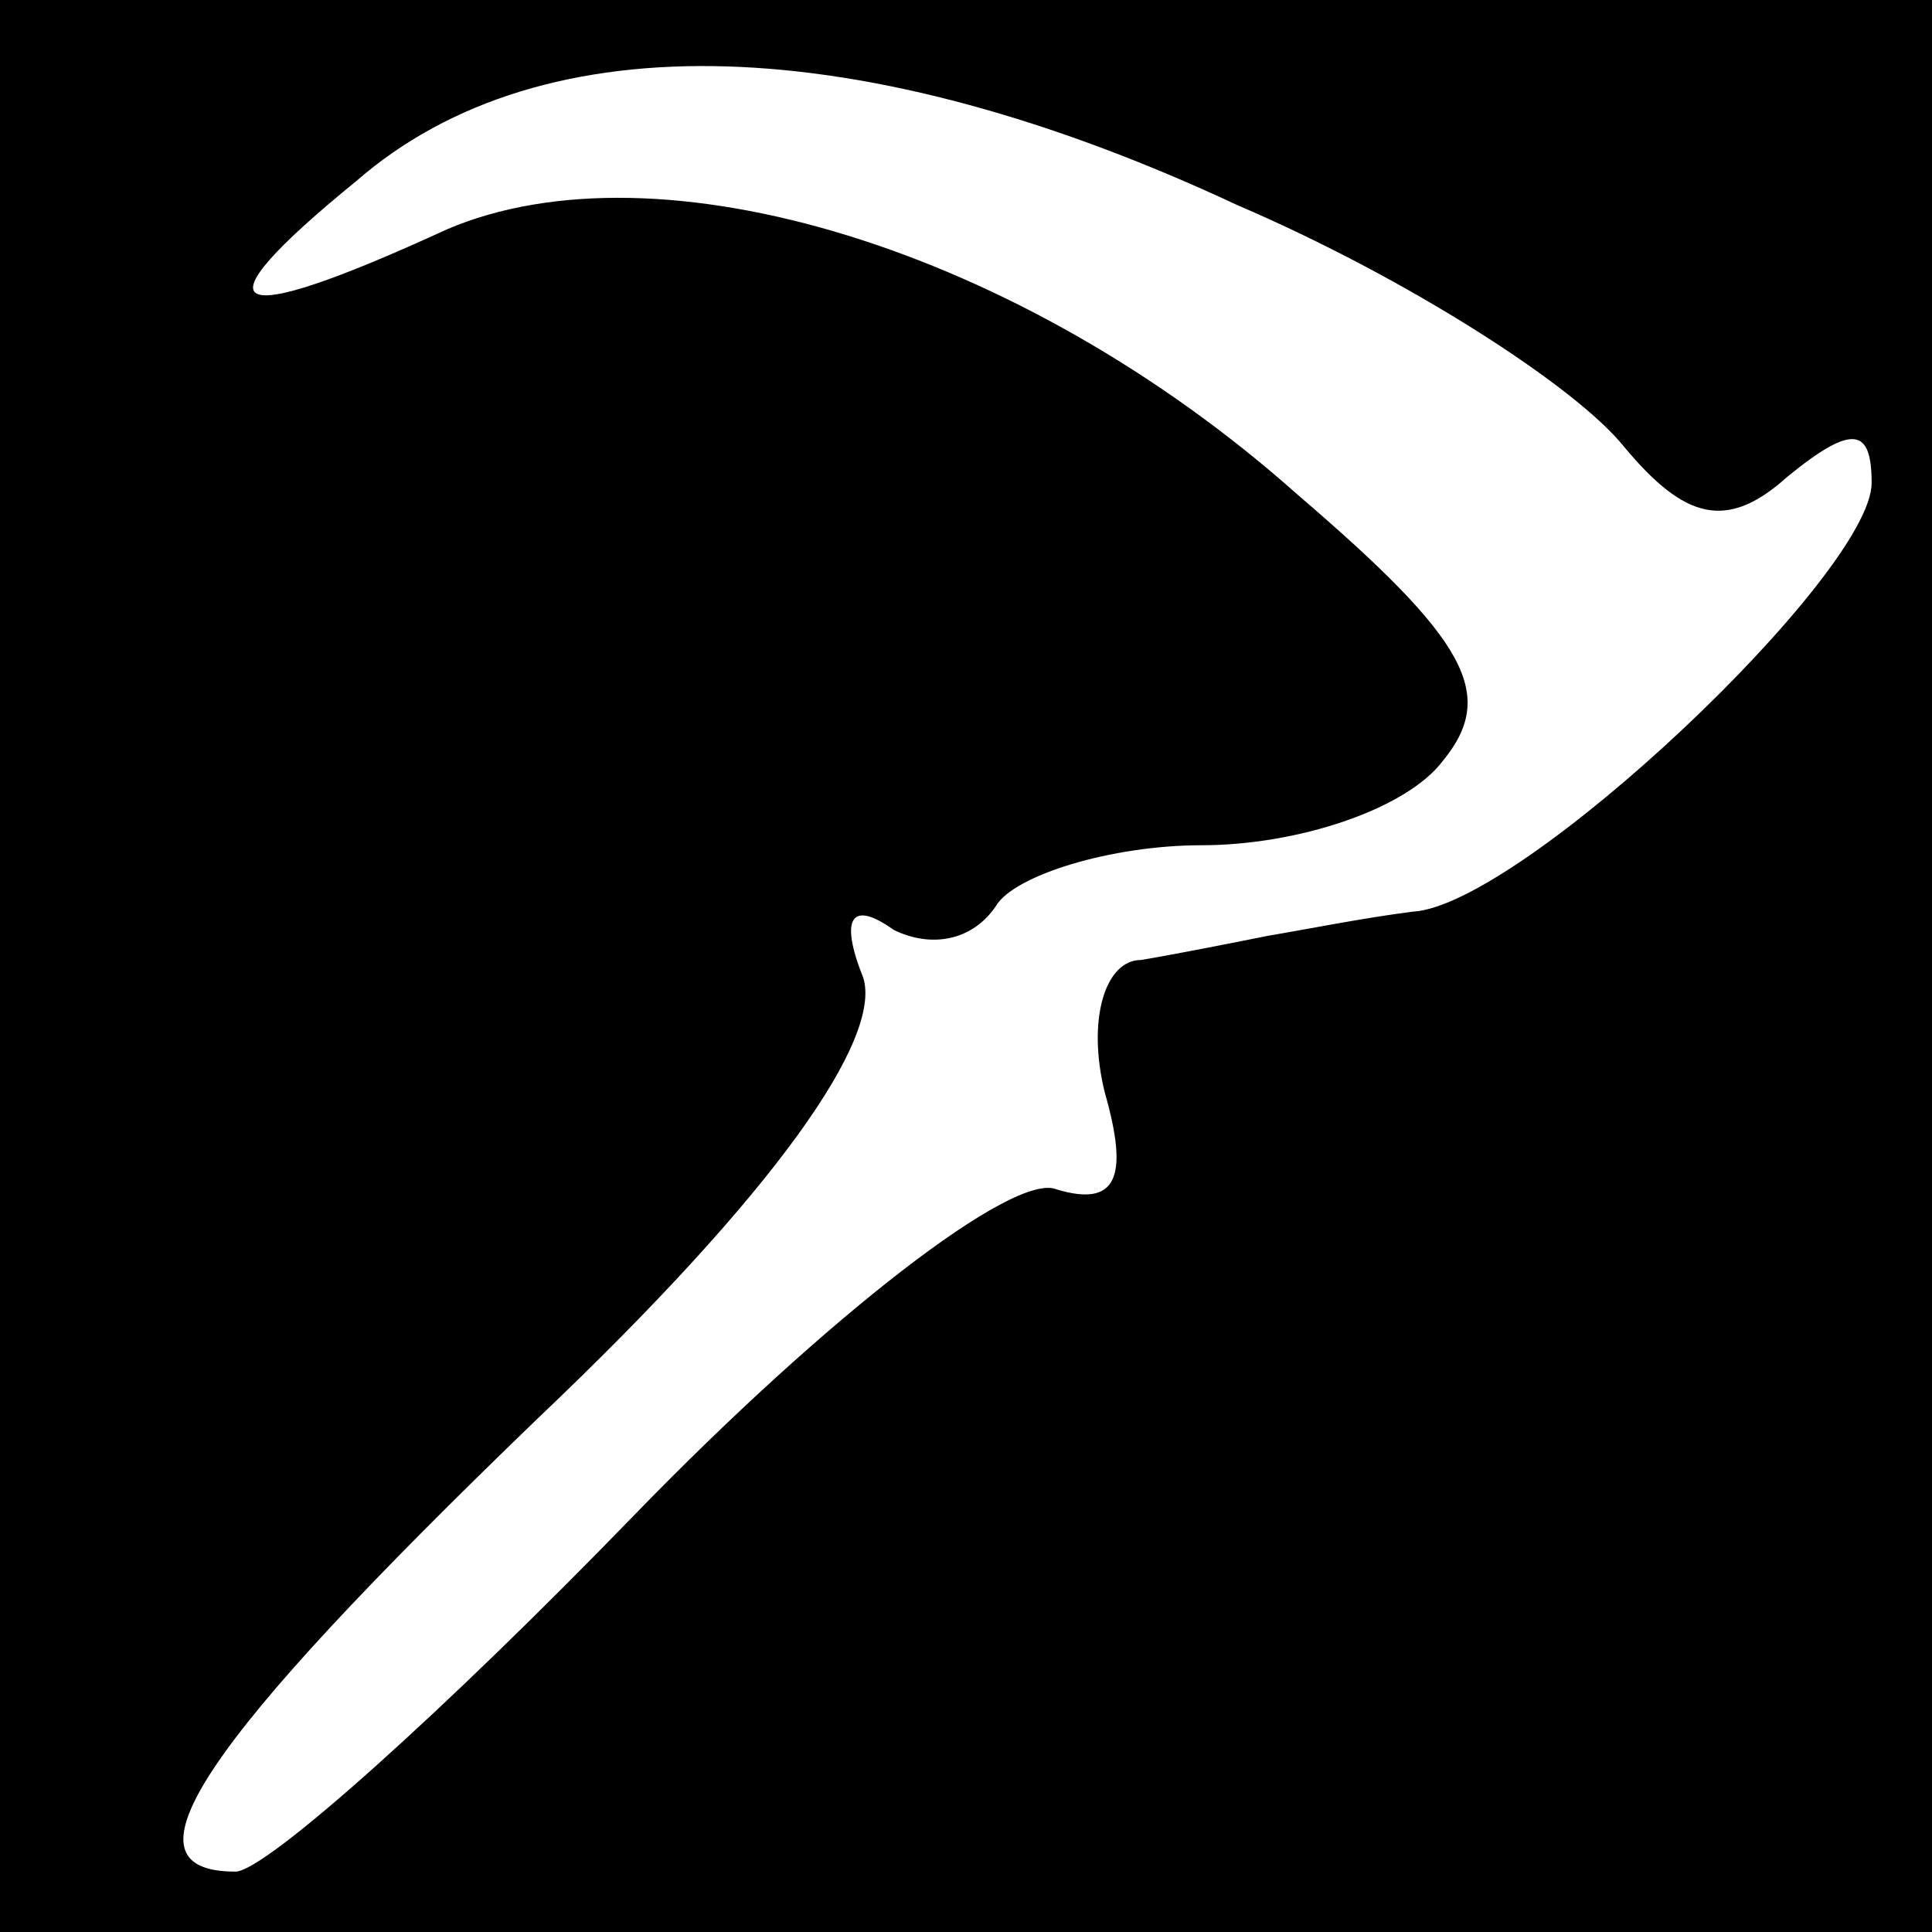 <?xml version="1.0" standalone="no"?>
<!DOCTYPE svg PUBLIC "-//W3C//DTD SVG 20010904//EN"
 "http://www.w3.org/TR/2001/REC-SVG-20010904/DTD/svg10.dtd">
<svg version="1.0" xmlns="http://www.w3.org/2000/svg"
 width="32pt" height="32pt" viewBox="0 0 32 32"
 preserveAspectRatio="xMidYMid meet">
<rect x="0" y="0" width="32" height="32" fill="#808080" stroke="none"/>
<g transform="translate(0,32) scale(0.1,-0.1)"
fill="#000000" stroke="none">
<path fill="#000000" stroke="none" d="M0 160 l0 -160 160 0 160 0 0 160 0
160 -160 0 -160 0 0 -160z"/>
<path fill="#ffffff" stroke="none" d="M205 286 c28 -12 56 -30 64 -40 10 -12
17 -14 27 -5 11 9 14 8 14 -1 0 -15 -58 -70 -76 -71 -8 -1 -18 -3 -24 -4 -5
-1 -15 -3 -21 -4 -6 0 -9 -10 -6 -22 4 -14 2 -19 -8 -16 -7 3 -38 -21 -70 -54
-31 -32 -61 -59 -66 -59 -20 0 -6 21 50 75 40 38 57 63 54 73 -4 10 -2 13 5 8
6 -3 13 -2 17 4 3 5 19 10 34 10 16 0 34 6 40 14 9 11 4 20 -24 44 -46 41
-106 59 -141 44 -37 -17 -42 -14 -15 8 31 27 84 25 146 -4z"/>
</g>
</svg>
